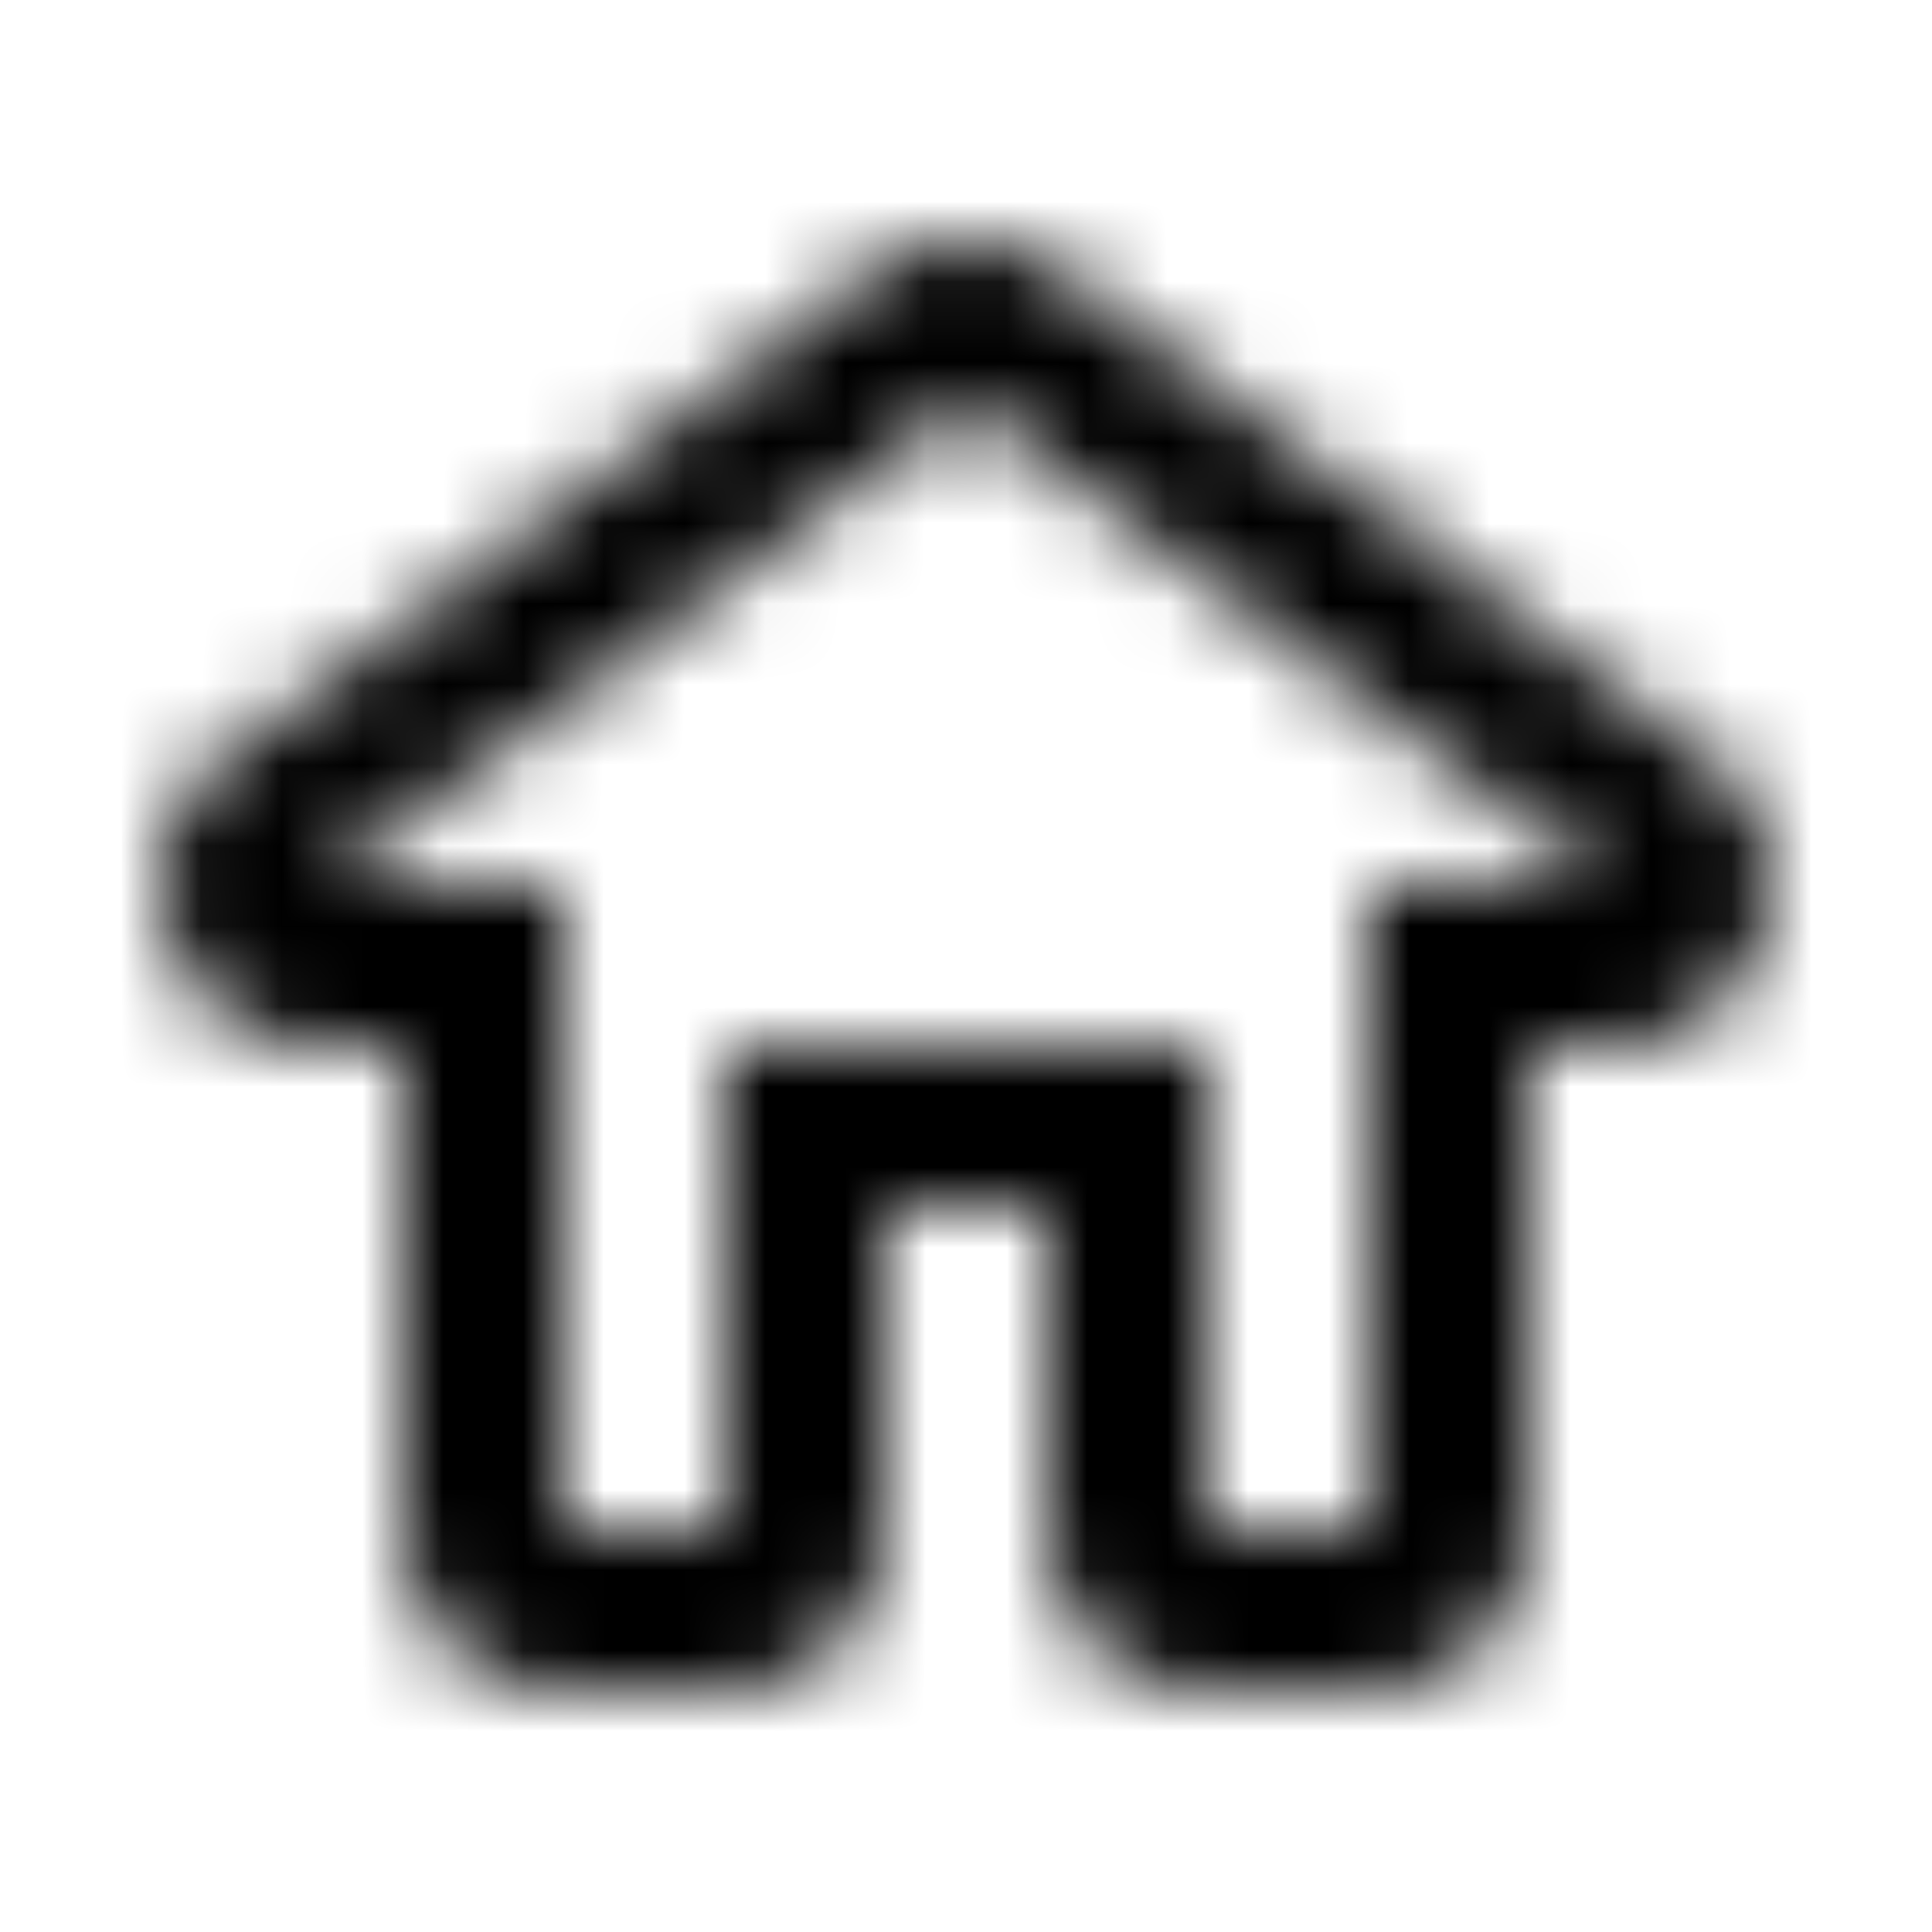<svg xmlns="http://www.w3.org/2000/svg" xmlns:xlink="http://www.w3.org/1999/xlink" width="24" height="24" viewBox="0 0 24 24">
    <defs>
        <path id="a" d="M20 11l-8-6-8 6h3v8h2v-6h6v6h2v-8h3zm-1 8a2 2 0 0 1-2 2h-2a2 2 0 0 1-2-2v-4h-2v4a2 2 0 0 1-2 2H7a2 2 0 0 1-2-2v-6H4c-1.922 0-2.738-2.447-1.2-3.6l8-6a2 2 0 0 1 2.4 0l8 6c1.538 1.153.722 3.6-1.2 3.6h-1v6z"/>
    </defs>
    <g fill="none" fill-rule="evenodd">
        <path d="M0 0h24v24H0z"/>
        <mask id="b" fill="#fff">
            <use xlink:href="#a"/>
        </mask>
        <g fill="#000" mask="url(#b)">
            <path d="M0 0h24v24H0z"/>
        </g>
    </g>
</svg>
